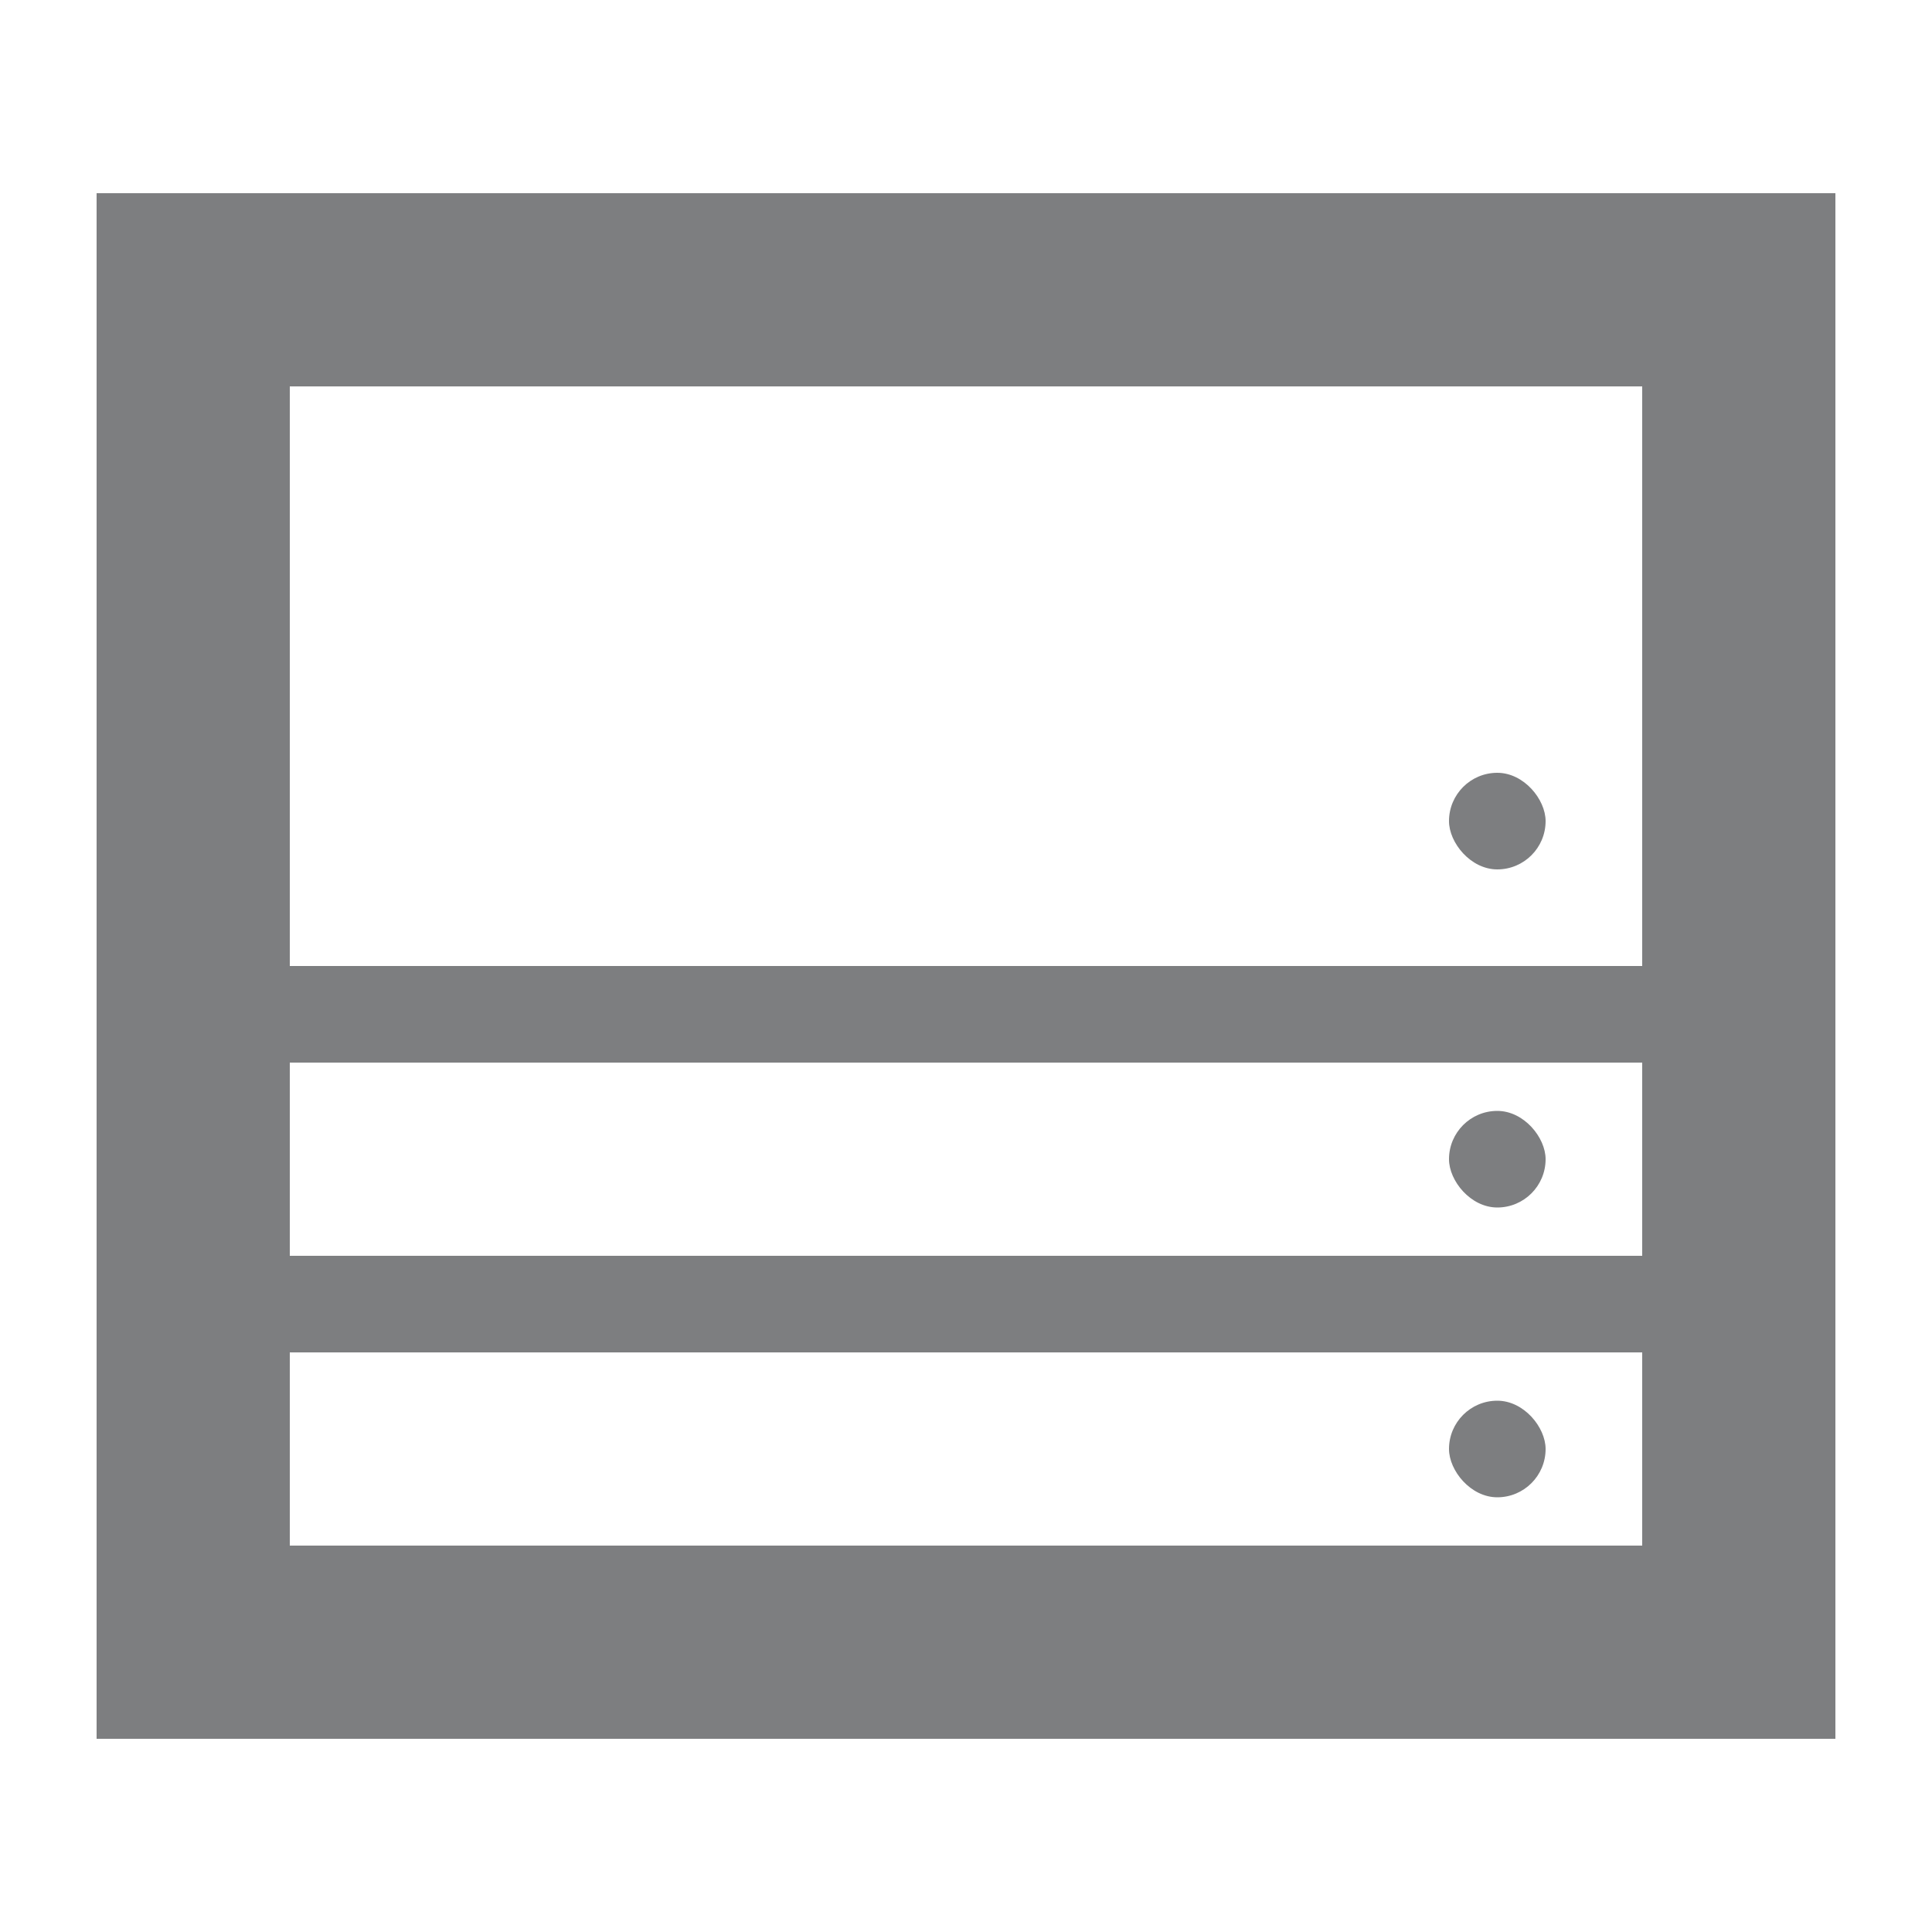 <?xml version="1.0" encoding="UTF-8"?>
<svg width="20px" height="20px" viewBox="0 0 20 20" version="1.1" xmlns="http://www.w3.org/2000/svg" xmlns:xlink="http://www.w3.org/1999/xlink">
    <!-- Generator: Sketch 57.1 (83088) - https://sketch.com -->
    <title>icon/编辑/一大两小</title>
    <desc>Created with Sketch.</desc>
    <g id="icon/编辑/一大两小" stroke="none" stroke-width="1" fill="none" fill-rule="evenodd">
        <path d="M19,2 L19,18 L1,18 L1,2 L19,2 Z M17,14 L3,14 L3,16 L17,16 L17,14 Z M17,11 L3,11 L3,13 L17,13 L17,11 Z M17,4 L3,4 L3,10 L17,10 L17,4 Z" id="Combined-Shape" fill="#7D7E80"></path>
        <rect id="Rectangle" fill="#7D7E80" x="15" y="11.5" width="1" height="1" rx="0.5"></rect>
        <rect id="Rectangle" fill="#7D7E80" x="15" y="8" width="1" height="1" rx="0.5"></rect>
        <rect id="Rectangle" fill="#7D7E80" x="15" y="14.5" width="1" height="1" rx="0.5"></rect>
    </g>
</svg>